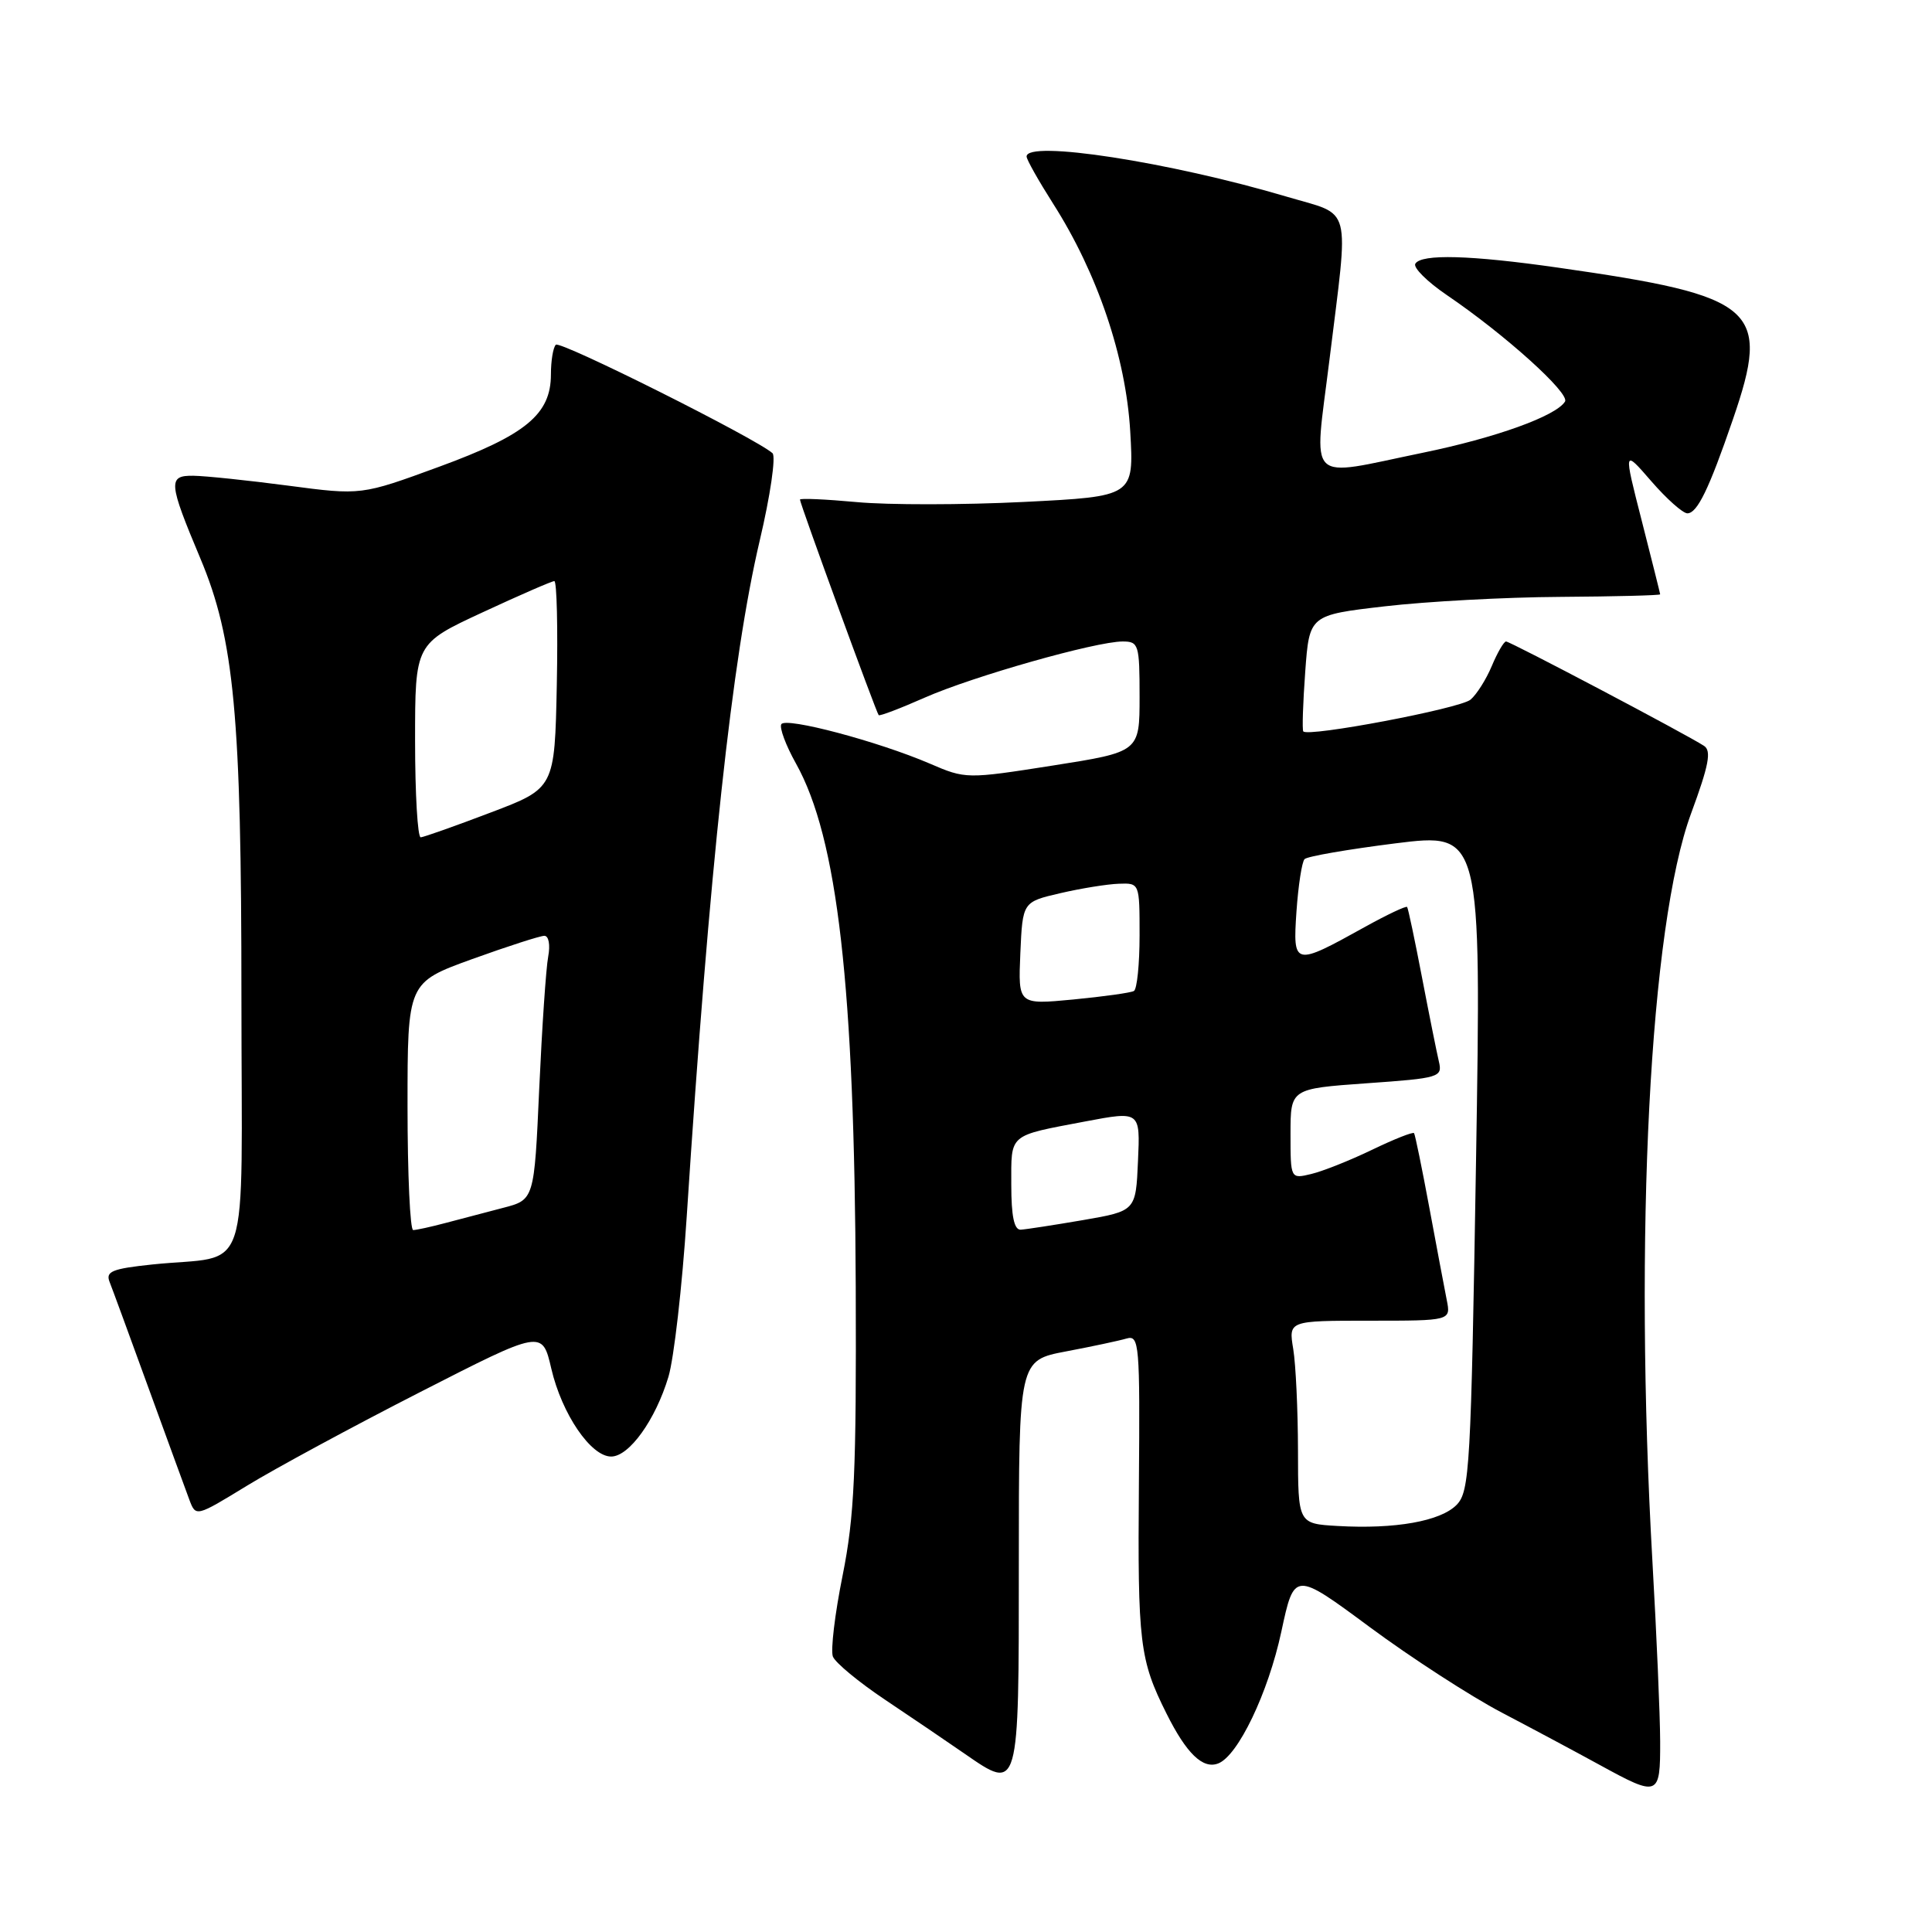 <?xml version="1.0" encoding="UTF-8" standalone="no"?>
<!DOCTYPE svg PUBLIC "-//W3C//DTD SVG 1.1//EN" "http://www.w3.org/Graphics/SVG/1.1/DTD/svg11.dtd" >
<svg xmlns="http://www.w3.org/2000/svg" xmlns:xlink="http://www.w3.org/1999/xlink" version="1.1" viewBox="0 0 256 256">
 <g >
 <path fill="currentColor"
d=" M 219.98 230.75 C 219.97 227.31 219.51 216.62 218.96 207.00 C 216.49 163.60 218.60 122.64 224.08 107.78 C 226.43 101.41 226.80 99.48 225.79 98.83 C 223.45 97.30 200.11 85.00 199.56 85.00 C 199.27 85.00 198.42 86.46 197.67 88.25 C 196.92 90.04 195.65 92.04 194.85 92.71 C 193.43 93.89 173.26 97.71 172.69 96.91 C 172.53 96.68 172.65 93.12 172.95 89.00 C 173.50 81.50 173.50 81.50 183.50 80.34 C 189.00 79.70 199.46 79.13 206.75 79.09 C 214.04 79.04 219.99 78.89 219.98 78.75 C 219.97 78.61 218.87 74.22 217.54 69.00 C 215.11 59.50 215.11 59.50 218.81 63.77 C 220.84 66.11 222.99 68.02 223.59 68.02 C 224.90 68.00 226.45 64.81 229.62 55.57 C 234.68 40.85 232.82 39.23 206.50 35.47 C 194.85 33.80 188.35 33.62 187.54 34.94 C 187.22 35.45 189.11 37.33 191.73 39.11 C 199.40 44.32 208.05 52.11 207.37 53.21 C 206.18 55.13 198.19 58.01 188.49 60.00 C 172.86 63.22 174.09 64.44 176.15 47.75 C 178.75 26.64 179.28 28.67 170.53 26.07 C 154.99 21.46 135.95 18.52 136.03 20.75 C 136.04 21.16 137.62 23.96 139.54 26.98 C 145.42 36.20 149.18 47.31 149.76 57.14 C 150.26 65.78 150.26 65.78 135.66 66.51 C 127.62 66.91 117.66 66.92 113.52 66.53 C 109.39 66.15 106.00 66.00 106.00 66.20 C 106.00 66.74 116.12 94.45 116.43 94.76 C 116.57 94.91 119.32 93.86 122.53 92.44 C 128.92 89.62 145.17 85.01 148.75 85.00 C 150.88 85.00 151.00 85.39 151.00 92.32 C 151.00 99.63 151.00 99.63 139.49 101.44 C 128.08 103.23 127.95 103.23 123.20 101.18 C 116.35 98.24 104.12 94.99 103.53 95.96 C 103.25 96.41 104.12 98.76 105.47 101.17 C 110.99 111.05 113.23 130.64 113.39 170.50 C 113.48 195.07 113.22 200.91 111.65 208.76 C 110.62 213.85 110.05 218.68 110.36 219.50 C 110.68 220.32 113.80 222.90 117.30 225.24 C 120.80 227.58 125.53 230.79 127.81 232.37 C 135.06 237.38 135.00 237.59 135.00 207.16 C 135.00 180.26 135.00 180.26 141.25 179.07 C 144.69 178.42 148.30 177.65 149.28 177.36 C 150.96 176.88 151.06 178.07 150.91 196.67 C 150.74 217.77 151.00 219.92 154.57 227.06 C 157.21 232.35 159.38 234.45 161.41 233.67 C 164.04 232.67 168.04 224.32 169.78 216.22 C 171.50 208.20 171.50 208.20 181.50 215.60 C 187.00 219.67 194.88 224.77 199.00 226.93 C 203.12 229.09 208.97 232.22 212.00 233.88 C 219.77 238.14 220.00 238.05 219.98 230.75 Z  M 55.65 184.47 C 71.85 176.19 71.85 176.19 73.05 181.35 C 74.45 187.36 78.29 193.00 80.98 193.00 C 83.37 193.00 86.85 188.15 88.57 182.44 C 89.30 180.01 90.39 170.48 90.99 161.26 C 94.01 114.89 97.00 87.23 100.66 71.66 C 102.07 65.70 102.83 60.47 102.36 60.05 C 100.16 58.09 74.23 45.10 73.65 45.68 C 73.29 46.04 73.00 47.81 73.00 49.61 C 73.00 54.90 69.67 57.64 58.18 61.85 C 47.87 65.63 47.87 65.63 38.18 64.35 C 32.86 63.65 27.21 63.06 25.63 63.04 C 22.23 62.99 22.31 63.91 26.55 74.00 C 31.04 84.68 31.99 94.80 31.99 132.17 C 32.00 170.50 33.45 166.17 20.18 167.55 C 14.86 168.11 13.97 168.47 14.52 169.86 C 14.88 170.76 17.21 177.12 19.71 184.00 C 22.21 190.88 24.64 197.51 25.10 198.75 C 25.95 201.00 25.98 200.99 32.70 196.88 C 36.41 194.61 46.74 189.02 55.65 184.47 Z  M 177.25 202.20 C 172.00 201.90 172.00 201.90 171.99 192.20 C 171.98 186.86 171.70 180.81 171.36 178.75 C 170.74 175.00 170.74 175.00 181.49 175.00 C 192.25 175.00 192.25 175.00 191.70 172.25 C 191.40 170.74 190.36 165.22 189.39 160.00 C 188.42 154.78 187.51 150.34 187.37 150.15 C 187.24 149.95 184.73 150.94 181.81 152.35 C 178.89 153.76 175.26 155.20 173.75 155.56 C 171.00 156.22 171.00 156.22 171.00 150.24 C 171.00 144.26 171.00 144.26 181.09 143.54 C 190.76 142.86 191.15 142.74 190.66 140.66 C 190.38 139.47 189.37 134.45 188.42 129.50 C 187.47 124.55 186.59 120.36 186.45 120.18 C 186.31 120.01 183.79 121.20 180.85 122.83 C 171.44 128.05 171.30 128.02 171.79 120.76 C 172.03 117.32 172.51 114.20 172.86 113.84 C 173.21 113.47 178.63 112.54 184.89 111.75 C 196.29 110.33 196.29 110.33 195.58 153.92 C 194.91 194.49 194.74 197.63 193.01 199.40 C 190.88 201.57 184.87 202.64 177.25 202.20 Z  M 134.00 156.97 C 134.00 150.15 133.53 150.55 143.79 148.60 C 151.09 147.22 151.09 147.22 150.79 153.84 C 150.50 160.46 150.50 160.46 143.50 161.67 C 139.65 162.33 135.94 162.90 135.25 162.94 C 134.38 162.98 134.00 161.16 134.00 156.97 Z  M 135.20 126.32 C 135.50 119.51 135.50 119.51 140.50 118.35 C 143.25 117.71 146.74 117.15 148.25 117.10 C 151.00 117.00 151.00 117.01 151.00 123.94 C 151.00 127.76 150.66 131.08 150.25 131.31 C 149.84 131.55 146.22 132.05 142.20 132.44 C 134.91 133.13 134.91 133.13 135.20 126.32 Z  M 54.00 146.59 C 54.00 130.19 54.00 130.19 62.55 127.09 C 67.26 125.39 71.57 124.00 72.13 124.00 C 72.71 124.00 72.93 125.20 72.64 126.75 C 72.35 128.26 71.82 136.13 71.45 144.24 C 70.79 158.98 70.79 158.98 66.65 160.05 C 64.37 160.64 60.92 161.55 59.00 162.06 C 57.08 162.57 55.16 162.99 54.75 162.99 C 54.34 163.00 54.00 155.62 54.00 146.59 Z  M 55.00 98.15 C 55.00 85.29 55.00 85.29 63.92 81.15 C 68.83 78.87 73.12 77.00 73.45 77.00 C 73.78 77.00 73.93 83.18 73.78 90.72 C 73.50 104.45 73.50 104.45 65.00 107.67 C 60.33 109.45 56.16 110.92 55.75 110.95 C 55.34 110.98 55.00 105.22 55.00 98.15 Z "/>
</g>
</svg>